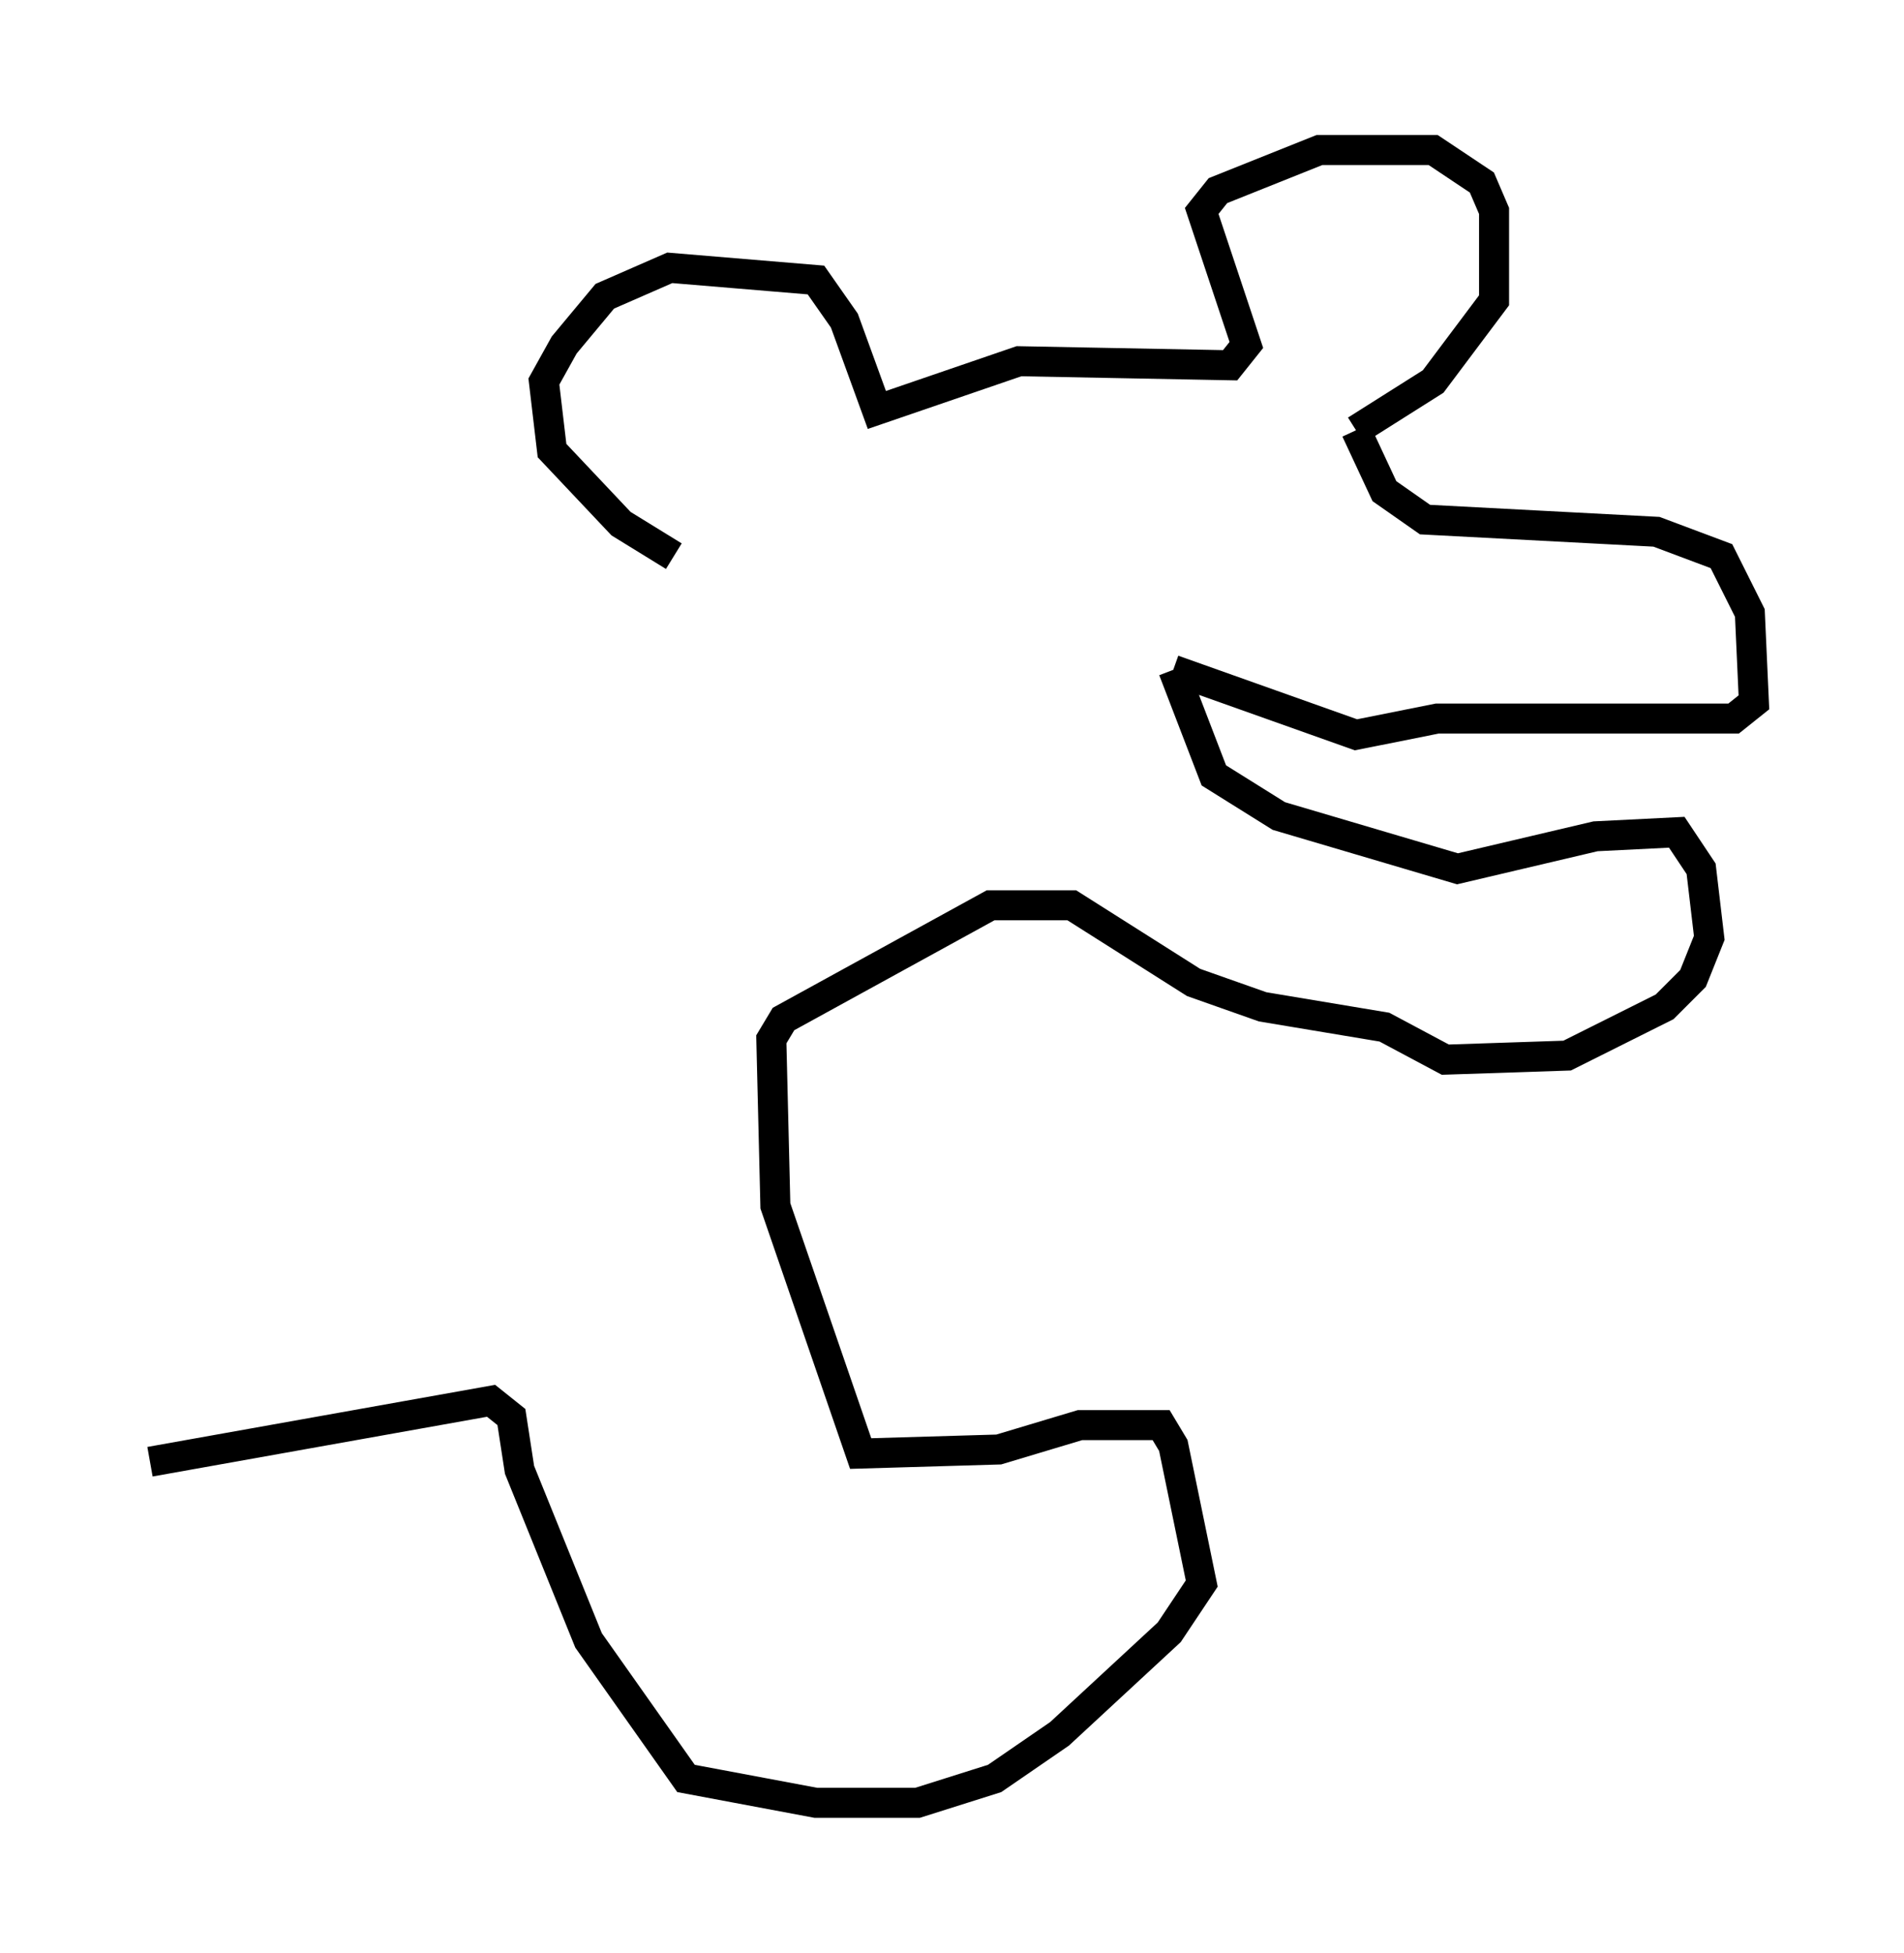 <?xml version="1.0" encoding="utf-8" ?>
<svg baseProfile="full" height="65.074" version="1.1" width="63.45" xmlns="http://www.w3.org/2000/svg" xmlns:ev="http://www.w3.org/2001/xml-events" xmlns:xlink="http://www.w3.org/1999/xlink"><defs /><rect fill="white" height="65.074" width="63.45" x="0" y="0" /><path d="M27.868, 20.02 m-5.413, -1.488 l-1.759, -1.083 -2.3, -2.436 l-0.271, -2.3 0.677, -1.218 l1.353, -1.624 2.165, -0.947 l4.871, 0.406 0.947, 1.353 l1.083, 2.977 4.736, -1.624 l7.036, 0.135 0.541, -0.677 l-1.488, -4.465 0.541, -0.677 l3.383, -1.353 3.789, 0.0 l1.624, 1.083 0.406, 0.947 l0.0, 2.977 -2.03, 2.706 l-2.571, 1.624 m0.0, 0.0 l0.947, 2.03 1.353, 0.947 l7.713, 0.406 2.165, 0.812 l0.947, 1.894 0.135, 2.977 l-0.677, 0.541 -9.878, 0.0 l-2.706, 0.541 -6.089, -2.165 m0.0, 0.0 l1.353, 3.518 2.165, 1.353 l5.954, 1.759 4.601, -1.083 l2.706, -0.135 0.812, 1.218 l0.271, 2.3 -0.541, 1.353 l-0.947, 0.947 -3.248, 1.624 l-4.059, 0.135 -2.03, -1.083 l-4.059, -0.677 -2.3, -0.812 l-4.059, -2.571 -2.706, 0.0 l-6.901, 3.789 -0.406, 0.677 l0.135, 5.548 2.842, 8.254 l4.601, -0.135 2.706, -0.812 l2.706, 0.0 0.406, 0.677 l0.947, 4.601 -1.083, 1.624 l-3.654, 3.383 -2.165, 1.488 l-2.571, 0.812 -3.383, 0.0 l-4.33, -0.812 -3.248, -4.601 l-2.3, -5.683 -0.271, -1.759 l-0.677, -0.541 -11.367, 2.03 " fill="none" stroke="black" stroke-width="1" /></svg>